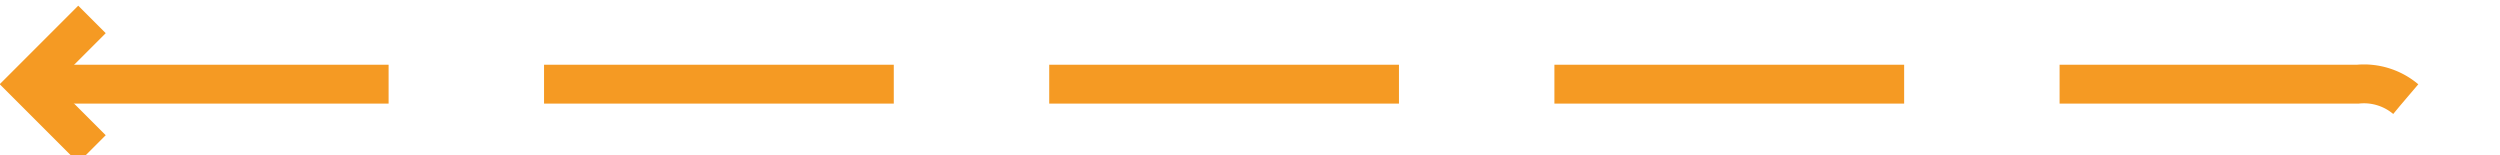 ﻿<?xml version="1.0" encoding="utf-8"?>
<svg version="1.1" xmlns:xlink="http://www.w3.org/1999/xlink" width="193px" height="12px" preserveAspectRatio="xMinYMid meet" viewBox="346 26  193 10" xmlns="http://www.w3.org/2000/svg">
  <path d="M 349 31.5  L 528 31.5  A 5 5 0 0 1 533.5 36.5 L 533.5 165  A 5 5 0 0 0 538.5 170.5 L 728 170.5  A 5 5 0 0 1 733.5 175.5 L 733.5 244  " stroke-width="3" stroke-dasharray="27,12" stroke="#f59a23" fill="none" />
  <path d="M 354.161 35.439  L 350.221 31.5  L 354.161 27.561  L 352.039 25.439  L 347.039 30.439  L 345.979 31.5  L 347.039 32.561  L 352.039 37.561  L 354.161 35.439  Z M 737.439 238.839  L 733.5 242.779  L 729.561 238.839  L 727.439 240.961  L 732.439 245.961  L 733.5 247.021  L 734.561 245.961  L 739.561 240.961  L 737.439 238.839  Z " fill-rule="nonzero" fill="#f59a23" stroke="none" />
</svg>